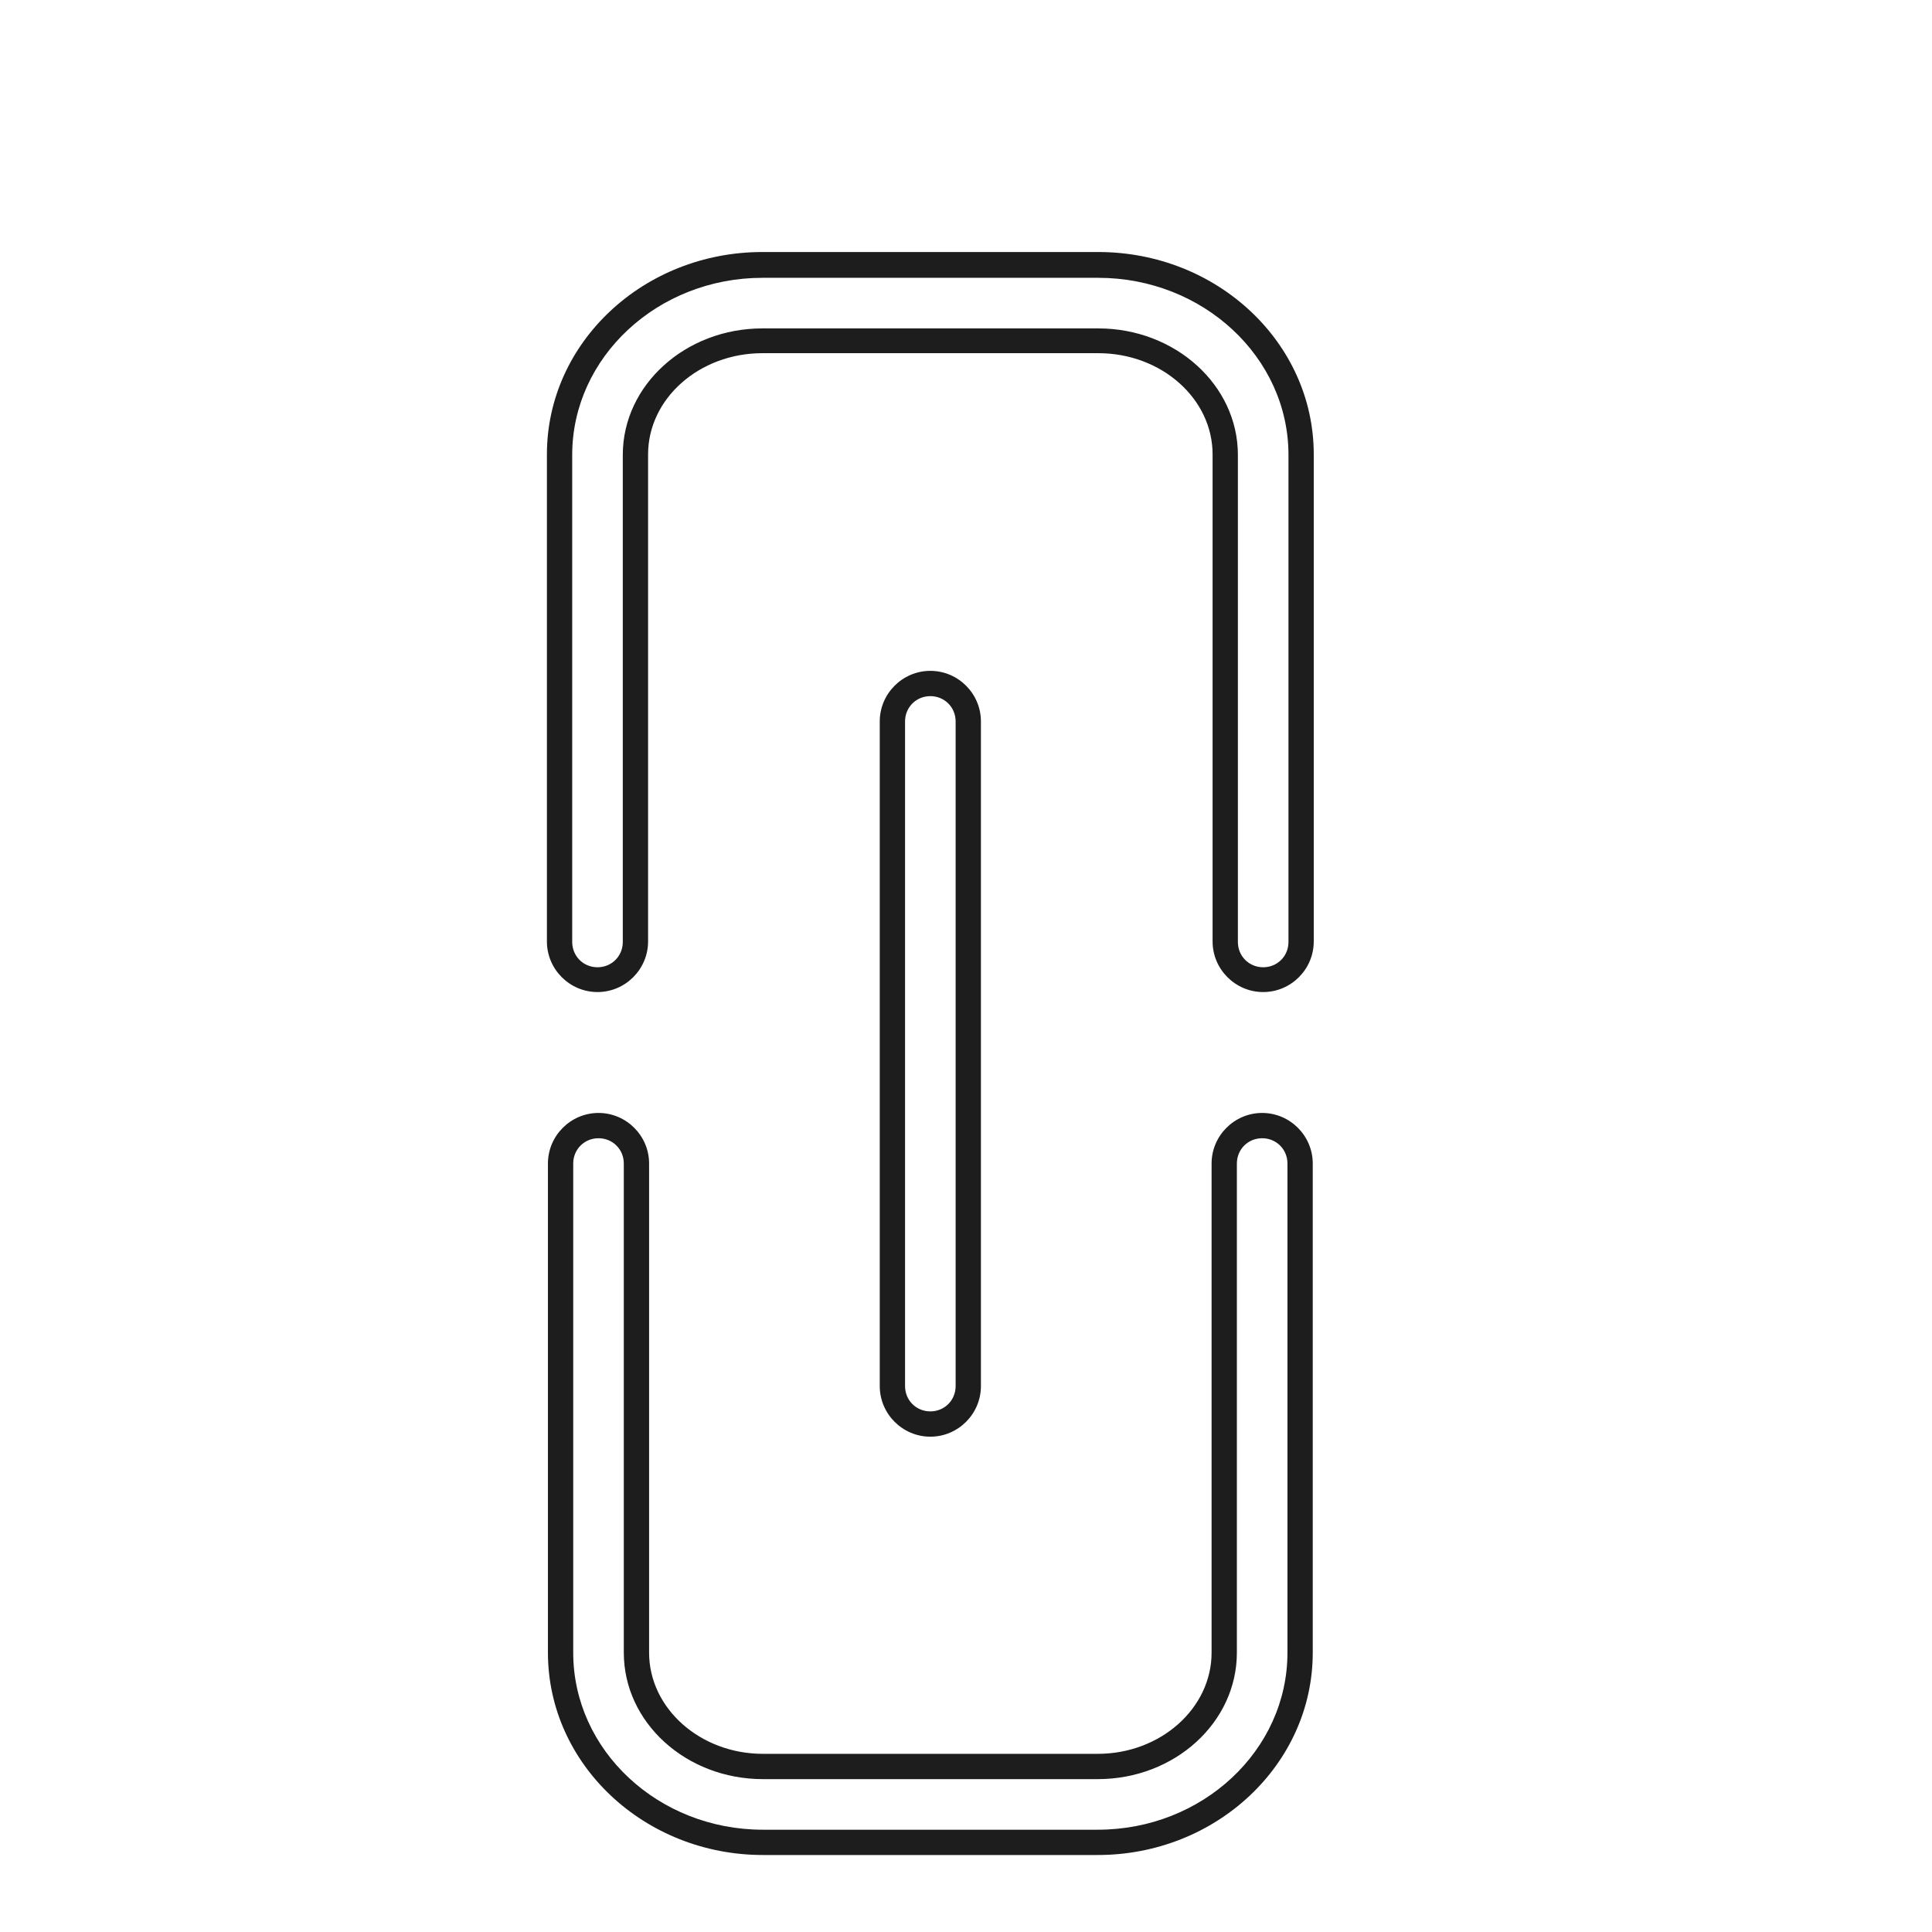 <?xml version="1.0" encoding="iso-8859-1"?>
<!DOCTYPE svg PUBLIC "-//W3C//DTD SVG 1.1//EN" "http://www.w3.org/Graphics/SVG/1.1/DTD/svg11.dtd">
<svg version="1.1" xmlns="http://www.w3.org/2000/svg" xmlns:xlink="http://www.w3.org/1999/xlink" x="0px"
	y="0px" width="511.626px" height="511.627px" viewBox="0 0 1100 1100"
	style="enable-background:new 0 0 1100 1100;" xml:space="preserve">
	<g>
		

<path transform="rotate(180 500 500) scale(0.9)" d="M628.8 935.359h-212.48c-66.24 0-120.32-50.24-120.32-112v-308.159c0-8.96 7.040-16 16-16s16 7.040 16 16v308.159c0 44.16 39.68 80 88.32 80h212.48c48.64 0 88.32-35.84 88.32-80v-308.159c0-8.96 7.040-16 16-16s16 7.040 16 16v308.159c0 61.76-54.080 112-120.32 112zM733.12 483.52c-17.6 0-32 14.4-32 32v308.16c0 35.2-32.32 64-72.32 64h-212.48c-40 0-72.32-28.8-72.32-64v-308.16c0-17.6-14.4-32-32-32s-32 14.4-32 32v308.16c0 70.72 61.12 128 136.32 128h212.48c75.2 0 136.32-57.28 136.32-128v-308.16c0-17.6-14.4-32-32-32zM416.32 919.68c-57.6 0-104.32-43.2-104.32-96 0 52.8 46.72 96 104.32 96h212.48c57.6 0 104.32-43.2 104.32-96 0 52.8-46.72 96-104.32 96h-212.48zM732.48 391.040c-8.96 0-16-7.040-16-16v-309.44c0-44.16-39.36-80-88-80h-211.839c-48.64 0-88 35.84-88 80v309.44c0 8.96-7.040 16-16 16s-16-7.040-16-16v-309.44c0-61.76 53.76-112 120-112h211.839c66.24 0 120 50.24 120 112v309.44c0 8.96-7.040 16-16 16zM628.48-62.4h-211.839c-74.88 0-136 57.28-136 128v309.44c0 17.6 14.4 32 32 32s32-14.4 32-32v-309.44c0-35.2 32.32-64 72-64h211.839c39.68 0 72 28.8 72 64v309.44c0 17.6 14.4 32 32 32s32-14.4 32-32v-309.44c0-70.72-61.12-128-136-128zM312.641 65.6c0-52.8 46.72-96 104-96h211.839c57.28 0 104 43.2 104 96 0-52.8-46.72-96-104-96h-211.839c-57.28 0-104 43.2-104 96zM732.8 391.040v0zM538.559 234.237v420.482c0 8.96-7.040 16-16 16s-16-7.040-16-16v-420.482c0-8.96 7.040-16 16-16s16 7.040 16 16zM522.559 202.237c-17.6 0-32 14.4-32 32v420.482c0 17.6 14.4 32 32 32s32-14.4 32-32v-420.482c0-17.6-14.4-32-32-32z" fill="#1D1D1D" />

    </g>
</svg>